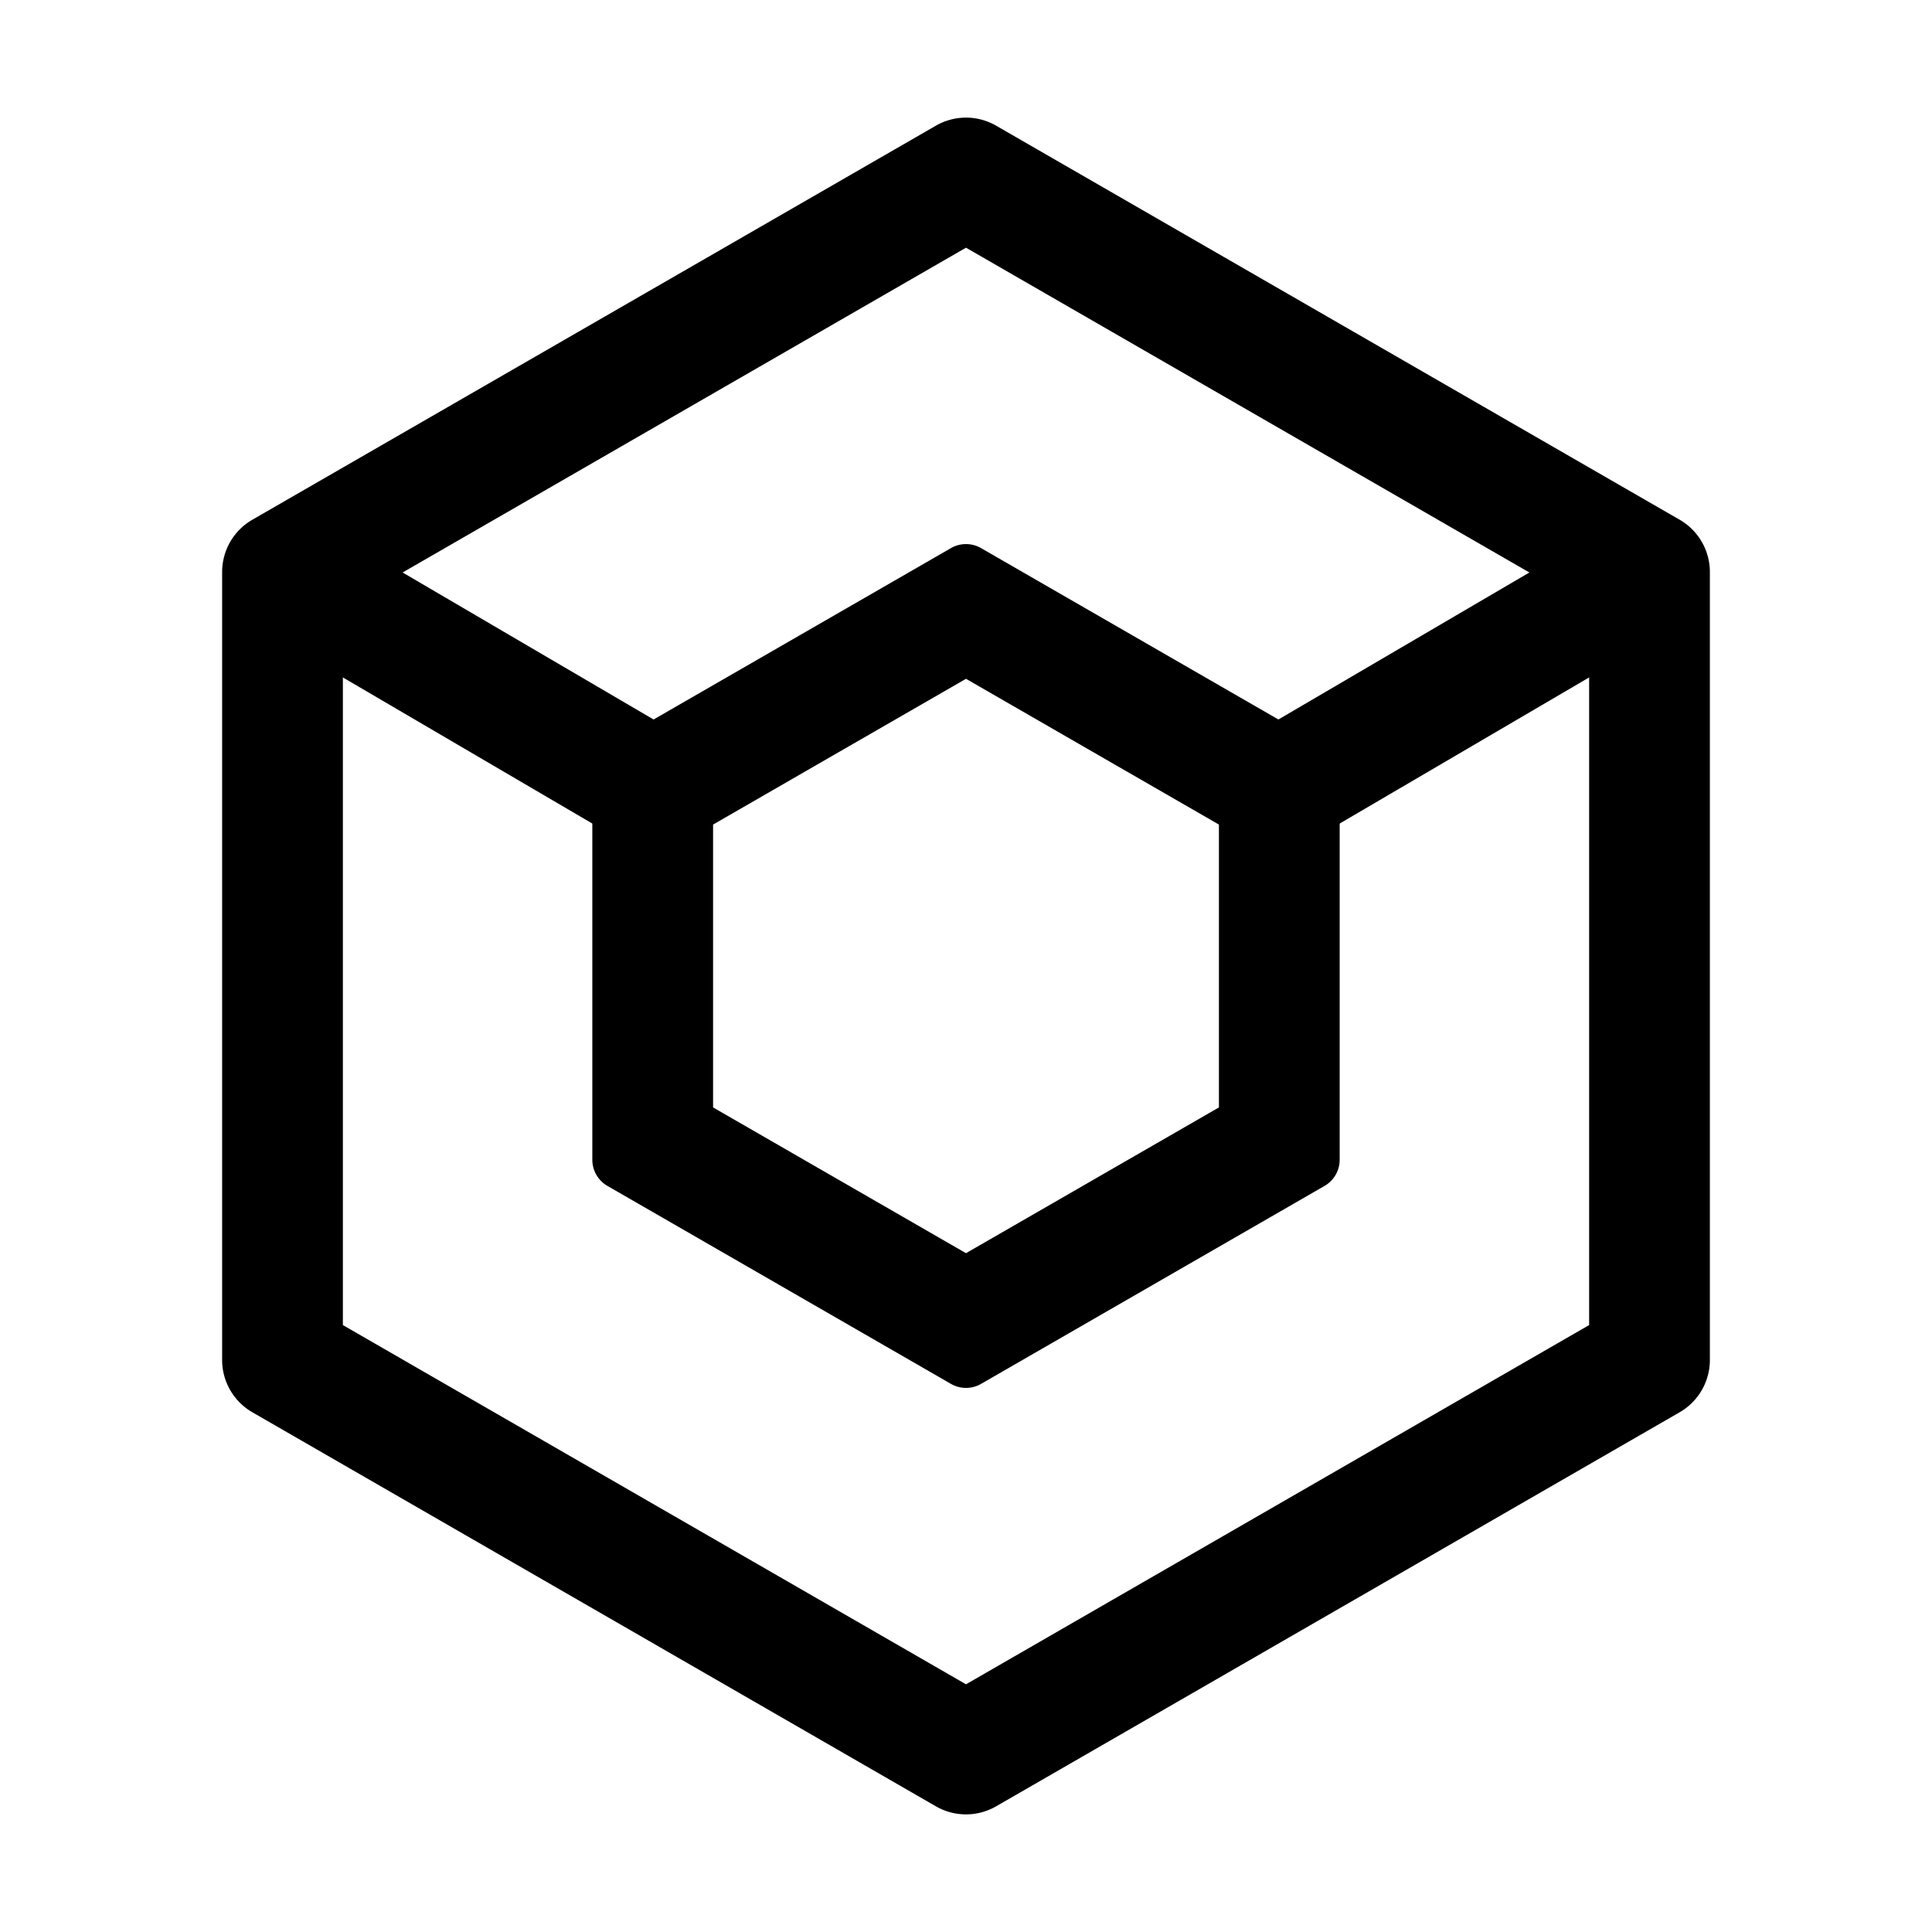 <?xml version="1.0" standalone="no"?>
<svg xmlns="http://www.w3.org/2000/svg" class="icon" viewBox="0 0 1024 1024">
  <g fill="currentColor" fill-rule="evenodd">
    <path d="M512 62.347a31.983 31.983 0 0 0-15.982 4.277L133.749 275.47a32 32 0 0 0-16.018 27.722v417.613c0 11.44 6.107 22.01 16.018 27.723l362.269 208.847A31.983 31.983 0 0 0 512 961.655a31.983 31.983 0 0 0 15.982-4.278L890.251 748.53a32.002 32.002 0 0 0 16.018-27.724V303.193a32 32 0 0 0-16.018-27.722L527.982 66.624A31.983 31.983 0 0 0 512 62.347m0 68.937 330.269 190.399v380.635L512 892.717l-330.269-190.4V321.684z" />
    <path d="M511.998 288.38c-2.758 0-5.517.712-7.99 2.137L321.954 395.446a16 16 0 0 0-8.01 13.862v205.384a16.001 16.001 0 0 0 8.01 13.863l182.056 104.928a15.987 15.987 0 0 0 7.989 2.137c2.758 0 5.517-.712 7.99-2.137l182.055-104.928a16.002 16.002 0 0 0 8.01-13.863V409.308a16 16 0 0 0-8.01-13.862l-182.055-104.93a15.994 15.994 0 0 0-7.99-2.136m0 71.402 134.056 77.263v149.91l-134.056 77.264-134.055-77.264v-149.91z" />
    <path d="M158.199 271.099 361.763 390.337 329.416 445.561 125.852 326.323z" />
    <path d="M865.801 271.099 898.148 326.323 694.579 445.561 662.232 390.337z" />
  </g>
</svg>
